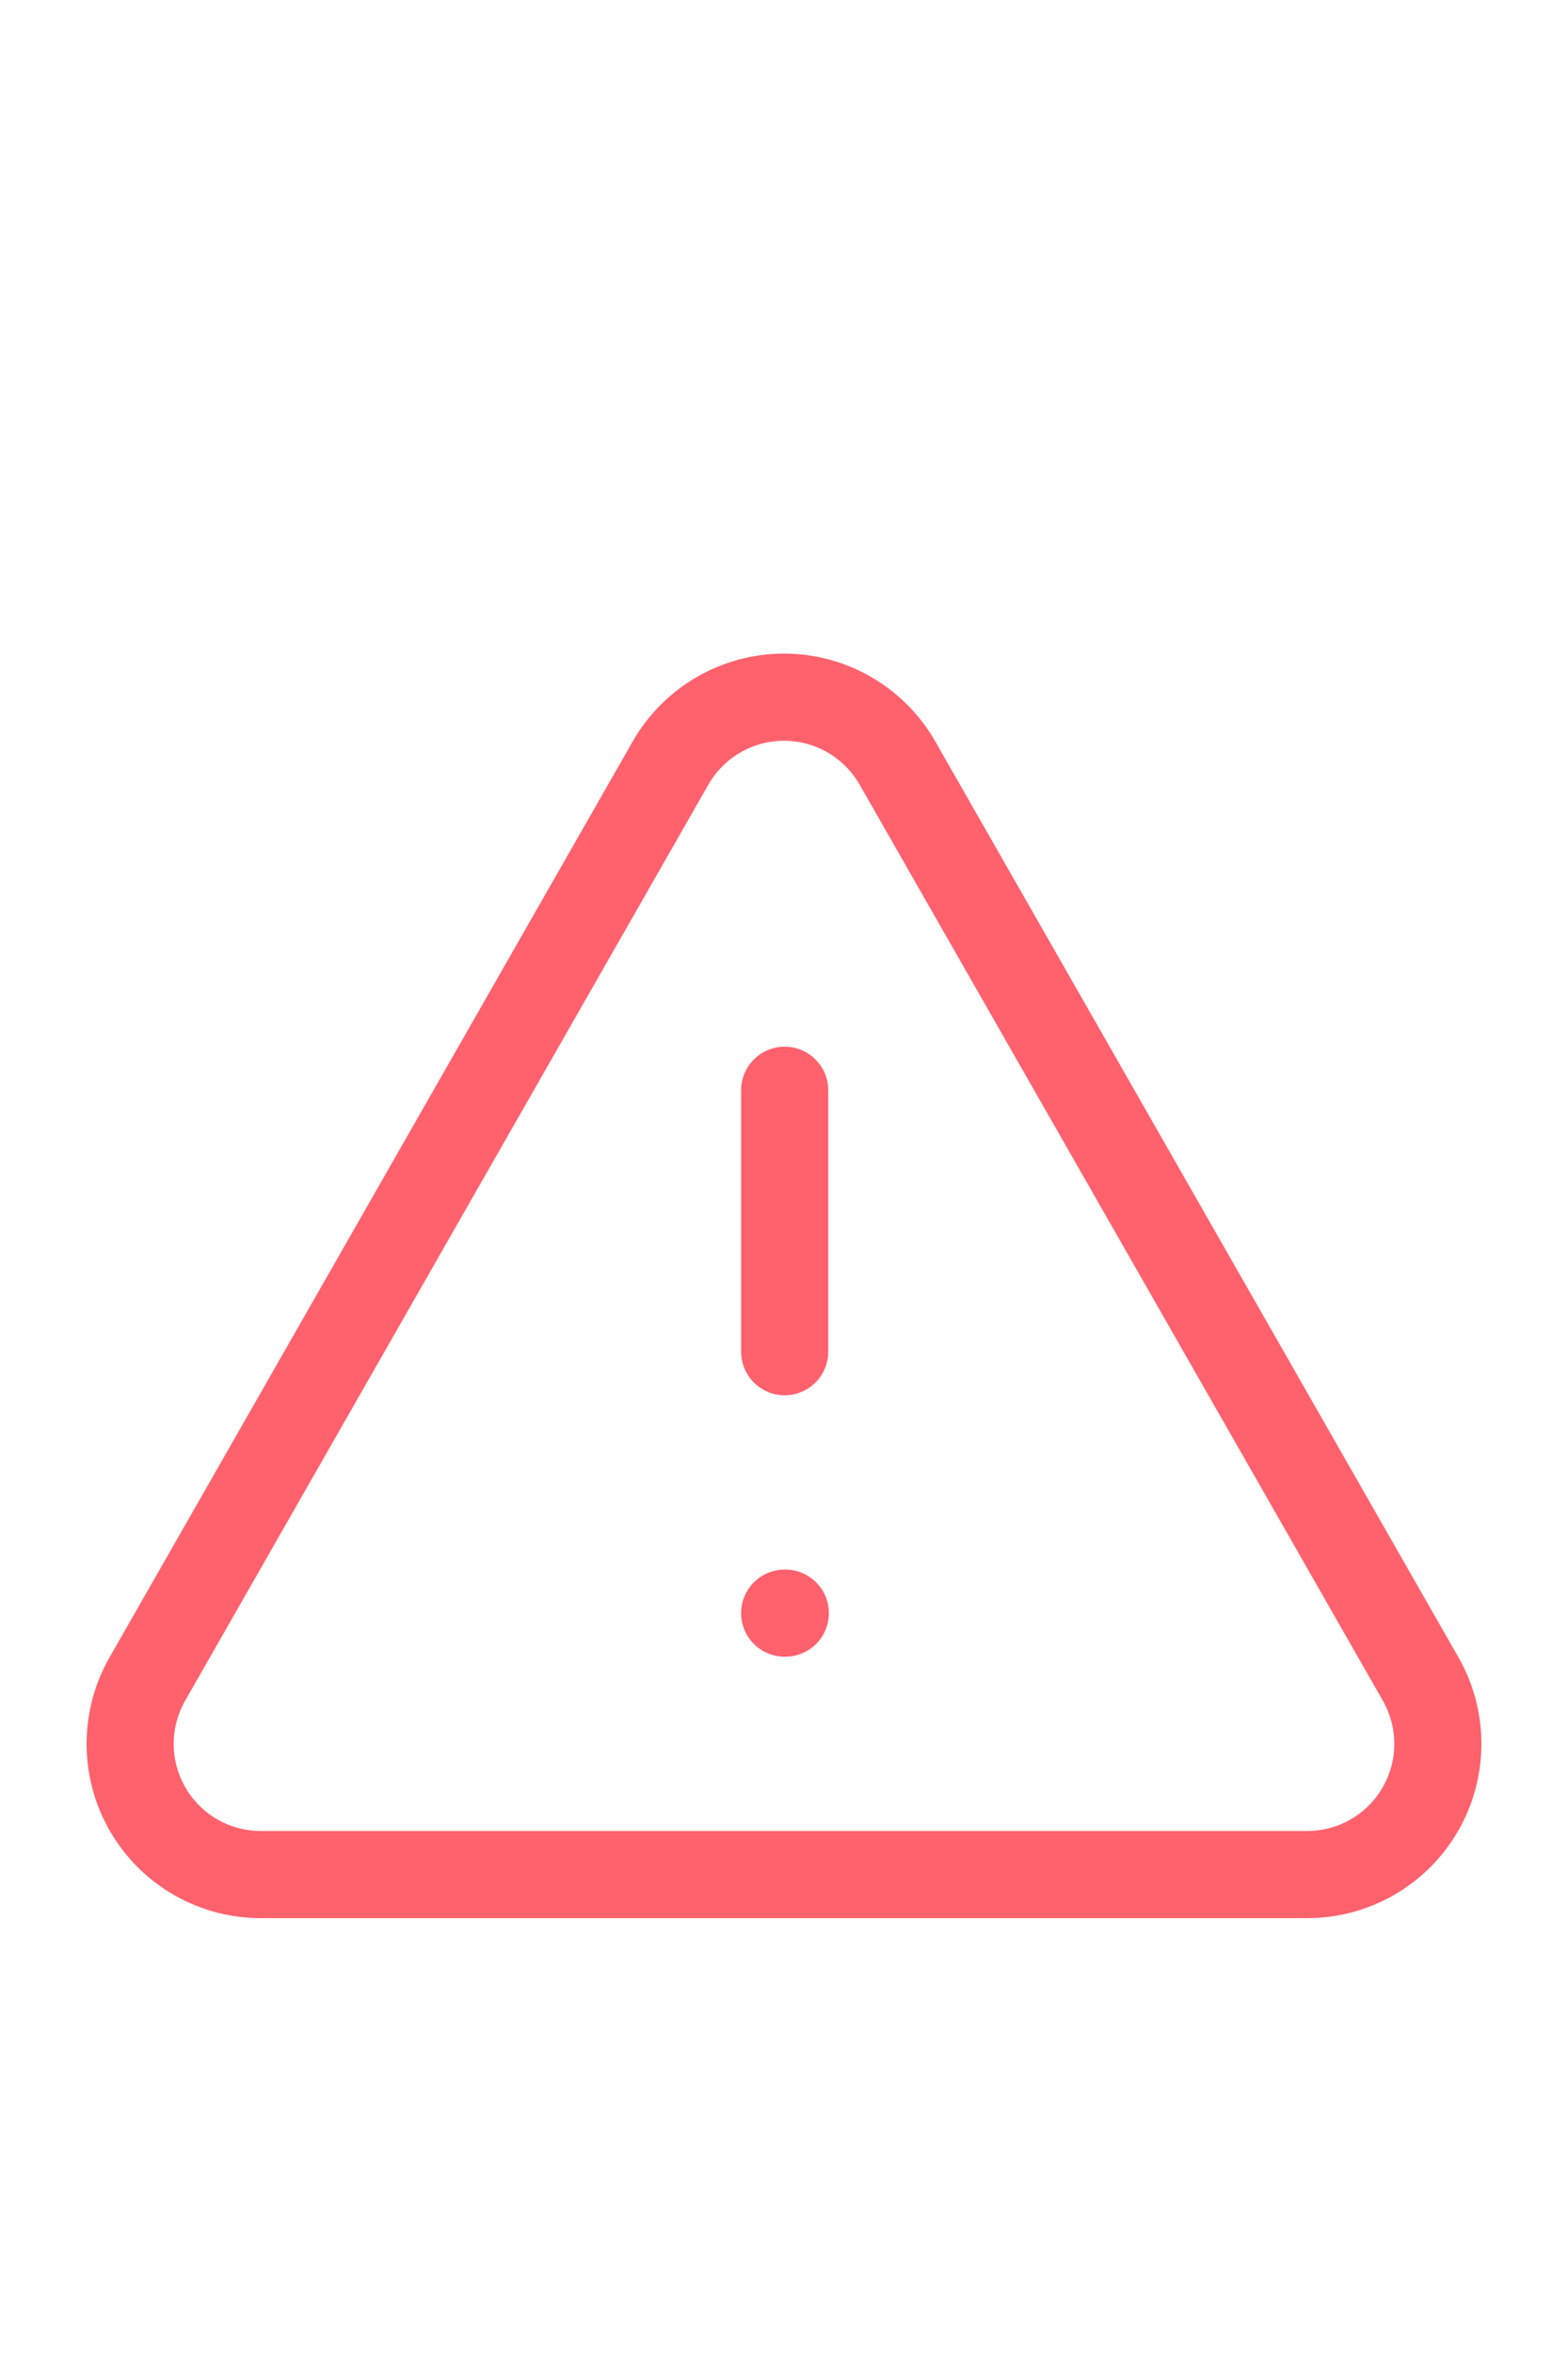 <svg width="54" height="81" viewBox="0 0 54 81" fill="none" xmlns="http://www.w3.org/2000/svg">
<path d="M27.023 37.531V46.531M27.023 55.531H27.045M48.915 57.781L30.915 26.281C30.523 25.589 29.953 25.013 29.266 24.612C28.578 24.211 27.796 24 27 24C26.204 24 25.422 24.211 24.735 24.612C24.047 25.013 23.477 25.589 23.085 26.281L5.085 57.781C4.688 58.468 4.48 59.248 4.482 60.041C4.484 60.835 4.695 61.614 5.095 62.299C5.495 62.984 6.069 63.552 6.758 63.944C7.448 64.336 8.229 64.538 9.023 64.531H45.023C45.812 64.531 46.587 64.322 47.271 63.927C47.954 63.531 48.522 62.963 48.916 62.279C49.311 61.595 49.518 60.82 49.518 60.03C49.518 59.241 49.31 58.465 48.915 57.781Z" stroke="#FF616D" stroke-width="3" stroke-linecap="round" stroke-linejoin="round"/>
</svg>

